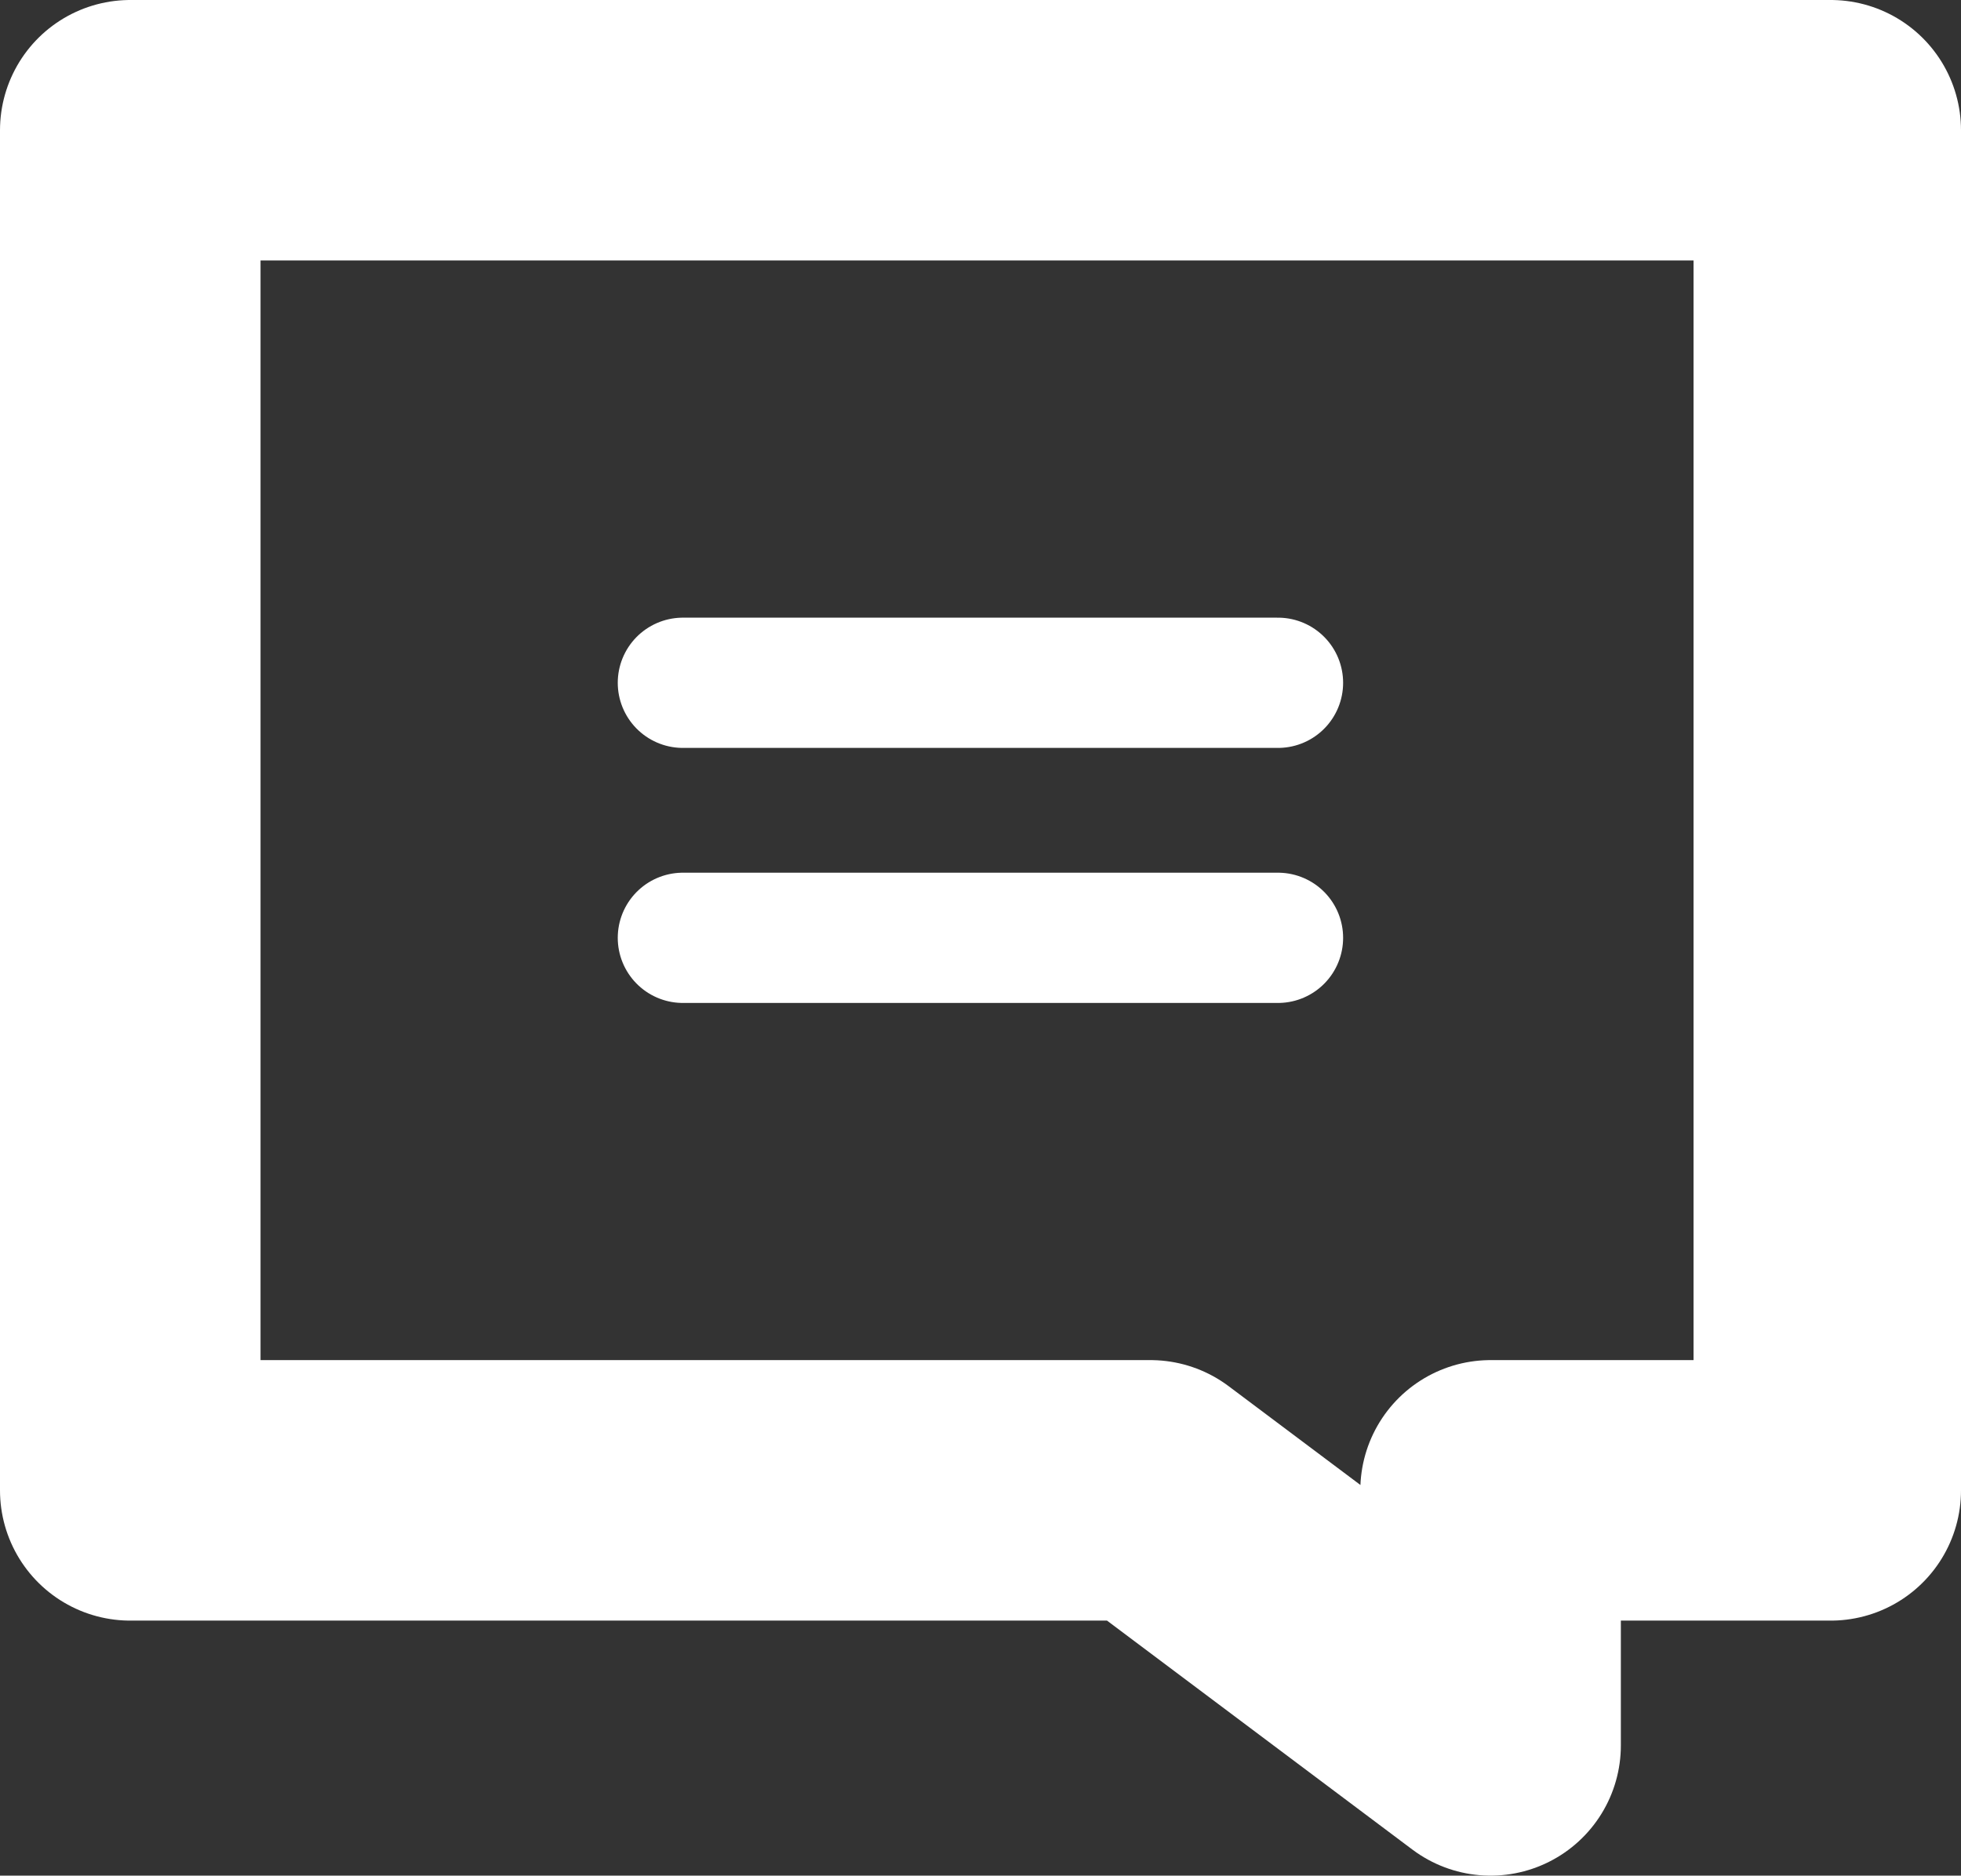 <svg xmlns="http://www.w3.org/2000/svg" width="15.053" height="14.4" viewBox="0 0 15.053 14.4">
  <rect x="0" y="0" width="15.053" height="14.4" fill="#333333" stroke="none"/>
  <g id="_2303189_chat_comment_communication_message_quote_icon" data-name="2303189_chat_comment_communication_message_quote_icon" transform="translate(-5 -6)">
    <path id="Path_25234" data-name="Path 25234" d="M6,7H19.053V17.442H16.442V19.4l-2.611-1.958H6Z" transform="translate(0 0)" fill="none" stroke="#fff" stroke-linecap="round" stroke-linejoin="round" stroke-width="2"/>
    <rect id="Rectangle_4811" data-name="Rectangle 4811" width="1" height="10" transform="translate(18 7)" fill="#fff"/>
    <line id="Line_203" data-name="Line 203" x2="4.568" transform="translate(10.242 11.242)" fill="none" stroke="#fff" stroke-linecap="round" stroke-linejoin="round" stroke-width="1"/>
    <line id="Line_204" data-name="Line 204" x2="4.568" transform="translate(10.242 13.2)" fill="none" stroke="#fff" stroke-linecap="round" stroke-linejoin="round" stroke-width="1"/>
  </g>
</svg>
